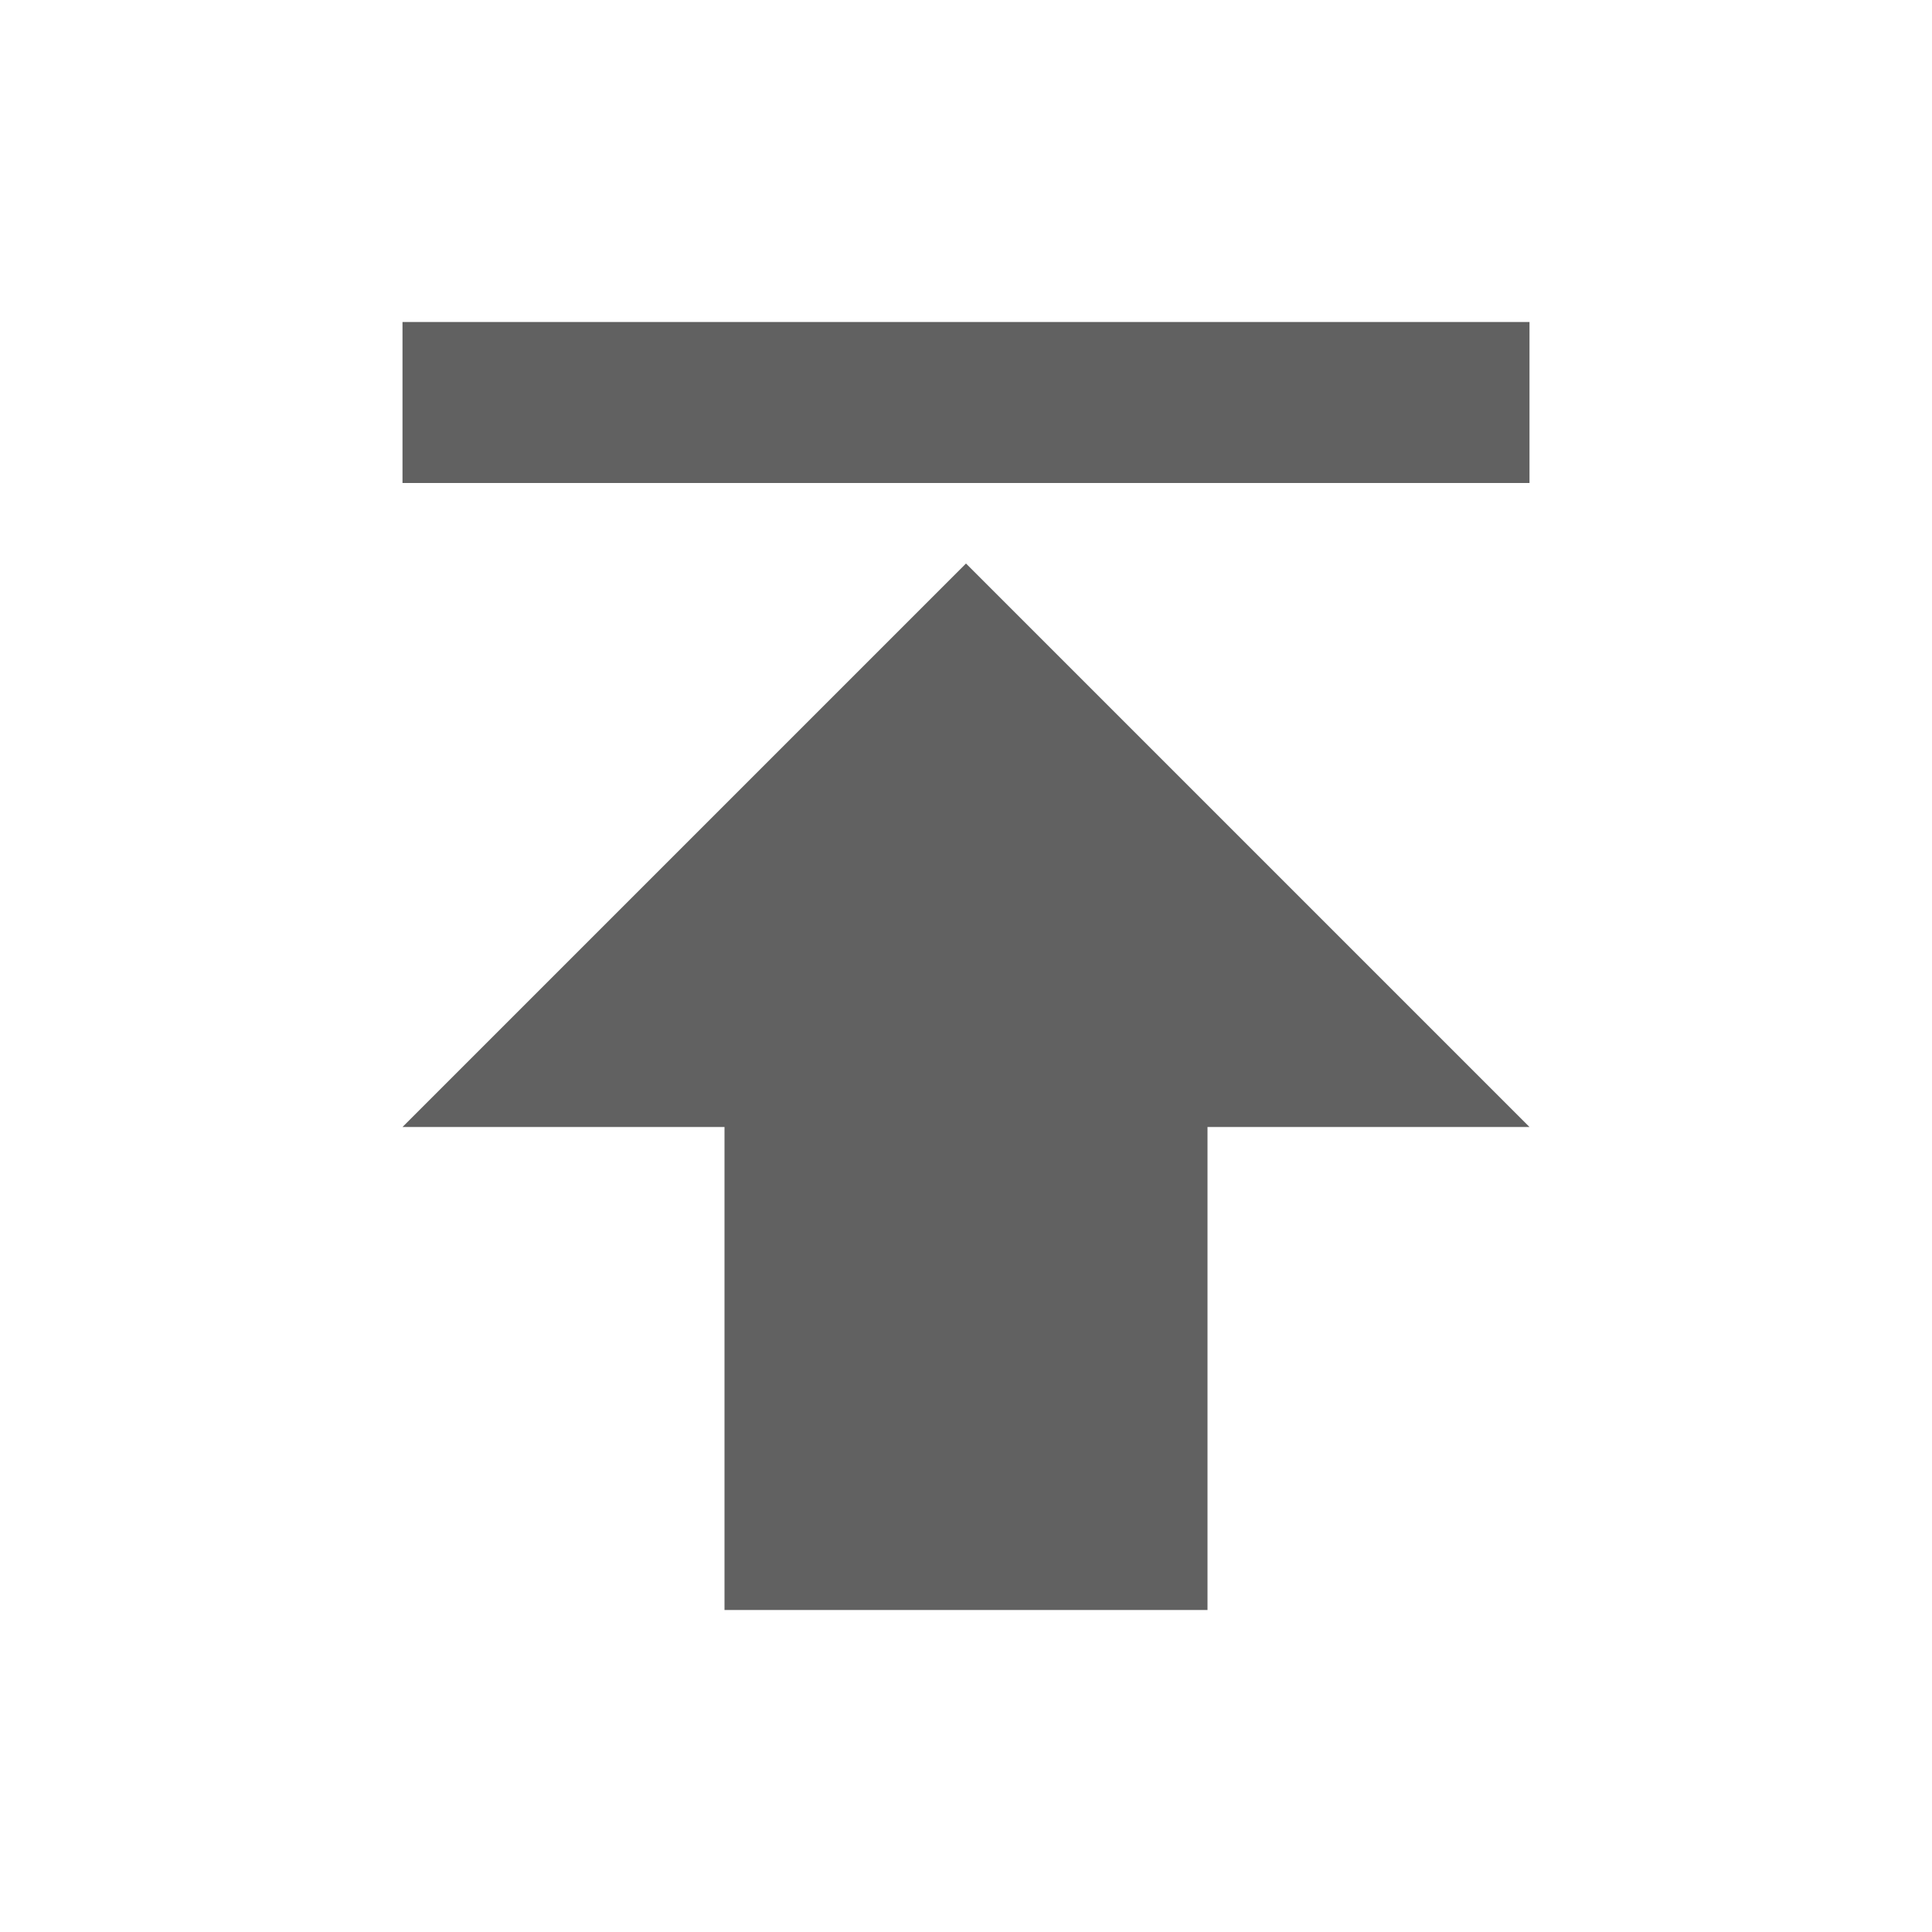 <svg xmlns="http://www.w3.org/2000/svg" viewBox="0 0 24 24">
    <path
        class="jp-icon3 jp-icon-selectable"
        d="M5 4v2h14V4H5zm0 10h4v6h6v-6h4l-7-7-7 7z"
        fill="#616161"
    />
</svg>
